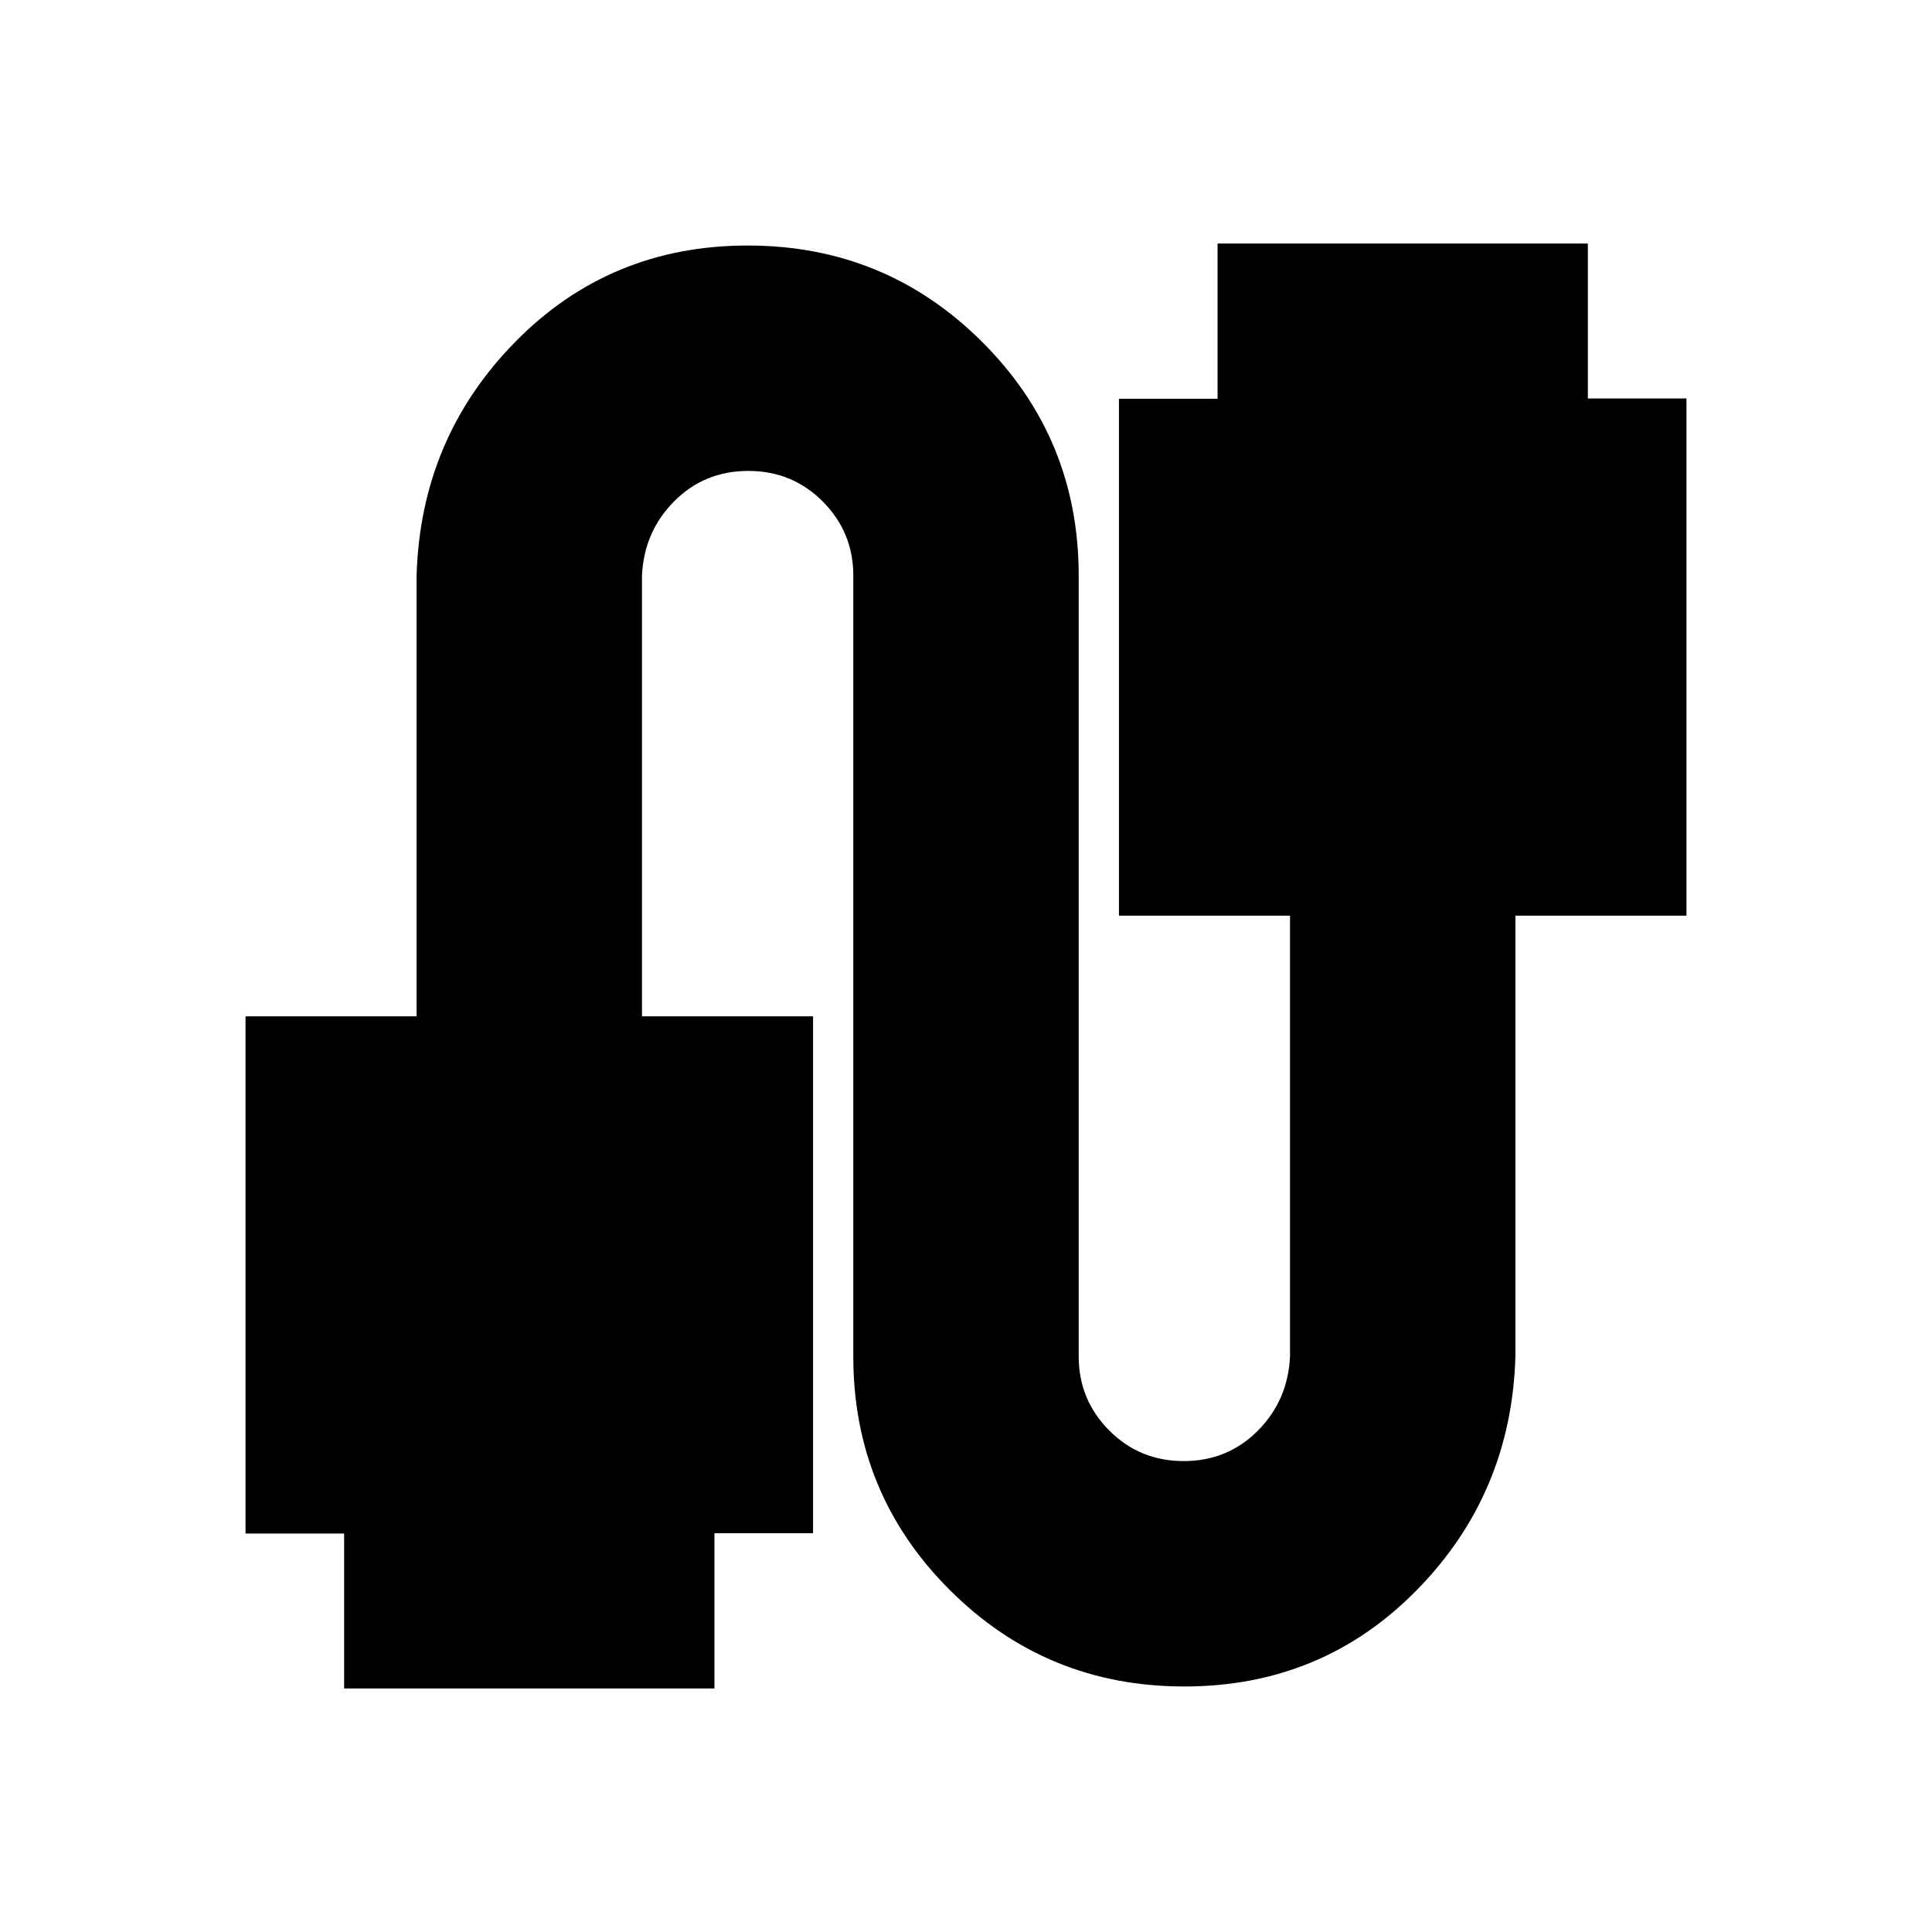 <svg xmlns="http://www.w3.org/2000/svg" height="20" viewBox="0 -960 960 960" width="20"><path d="M122-198v-257h85v-219q2-68.25 49.03-116.13Q303.06-838 371.53-838T488-790.13q48 47.88 48 116.13v388q0 21.51 15.14 36.76 15.13 15.24 37 15.24Q610-234 625-249.09q15-15.1 16-36.91v-219h-85v-256.86h49V-839h184v77h49v257h-85v219q-2 68.25-49.03 116.12Q656.94-122 588.47-122T472-169.88Q424-217.75 424-286v-388q0-21.51-15.14-36.76-15.13-15.24-37-15.24Q350-726 335-710.91q-15 15.1-16 36.91v219h85v256.86h-49V-121H171v-77h-49Z"/></svg>
